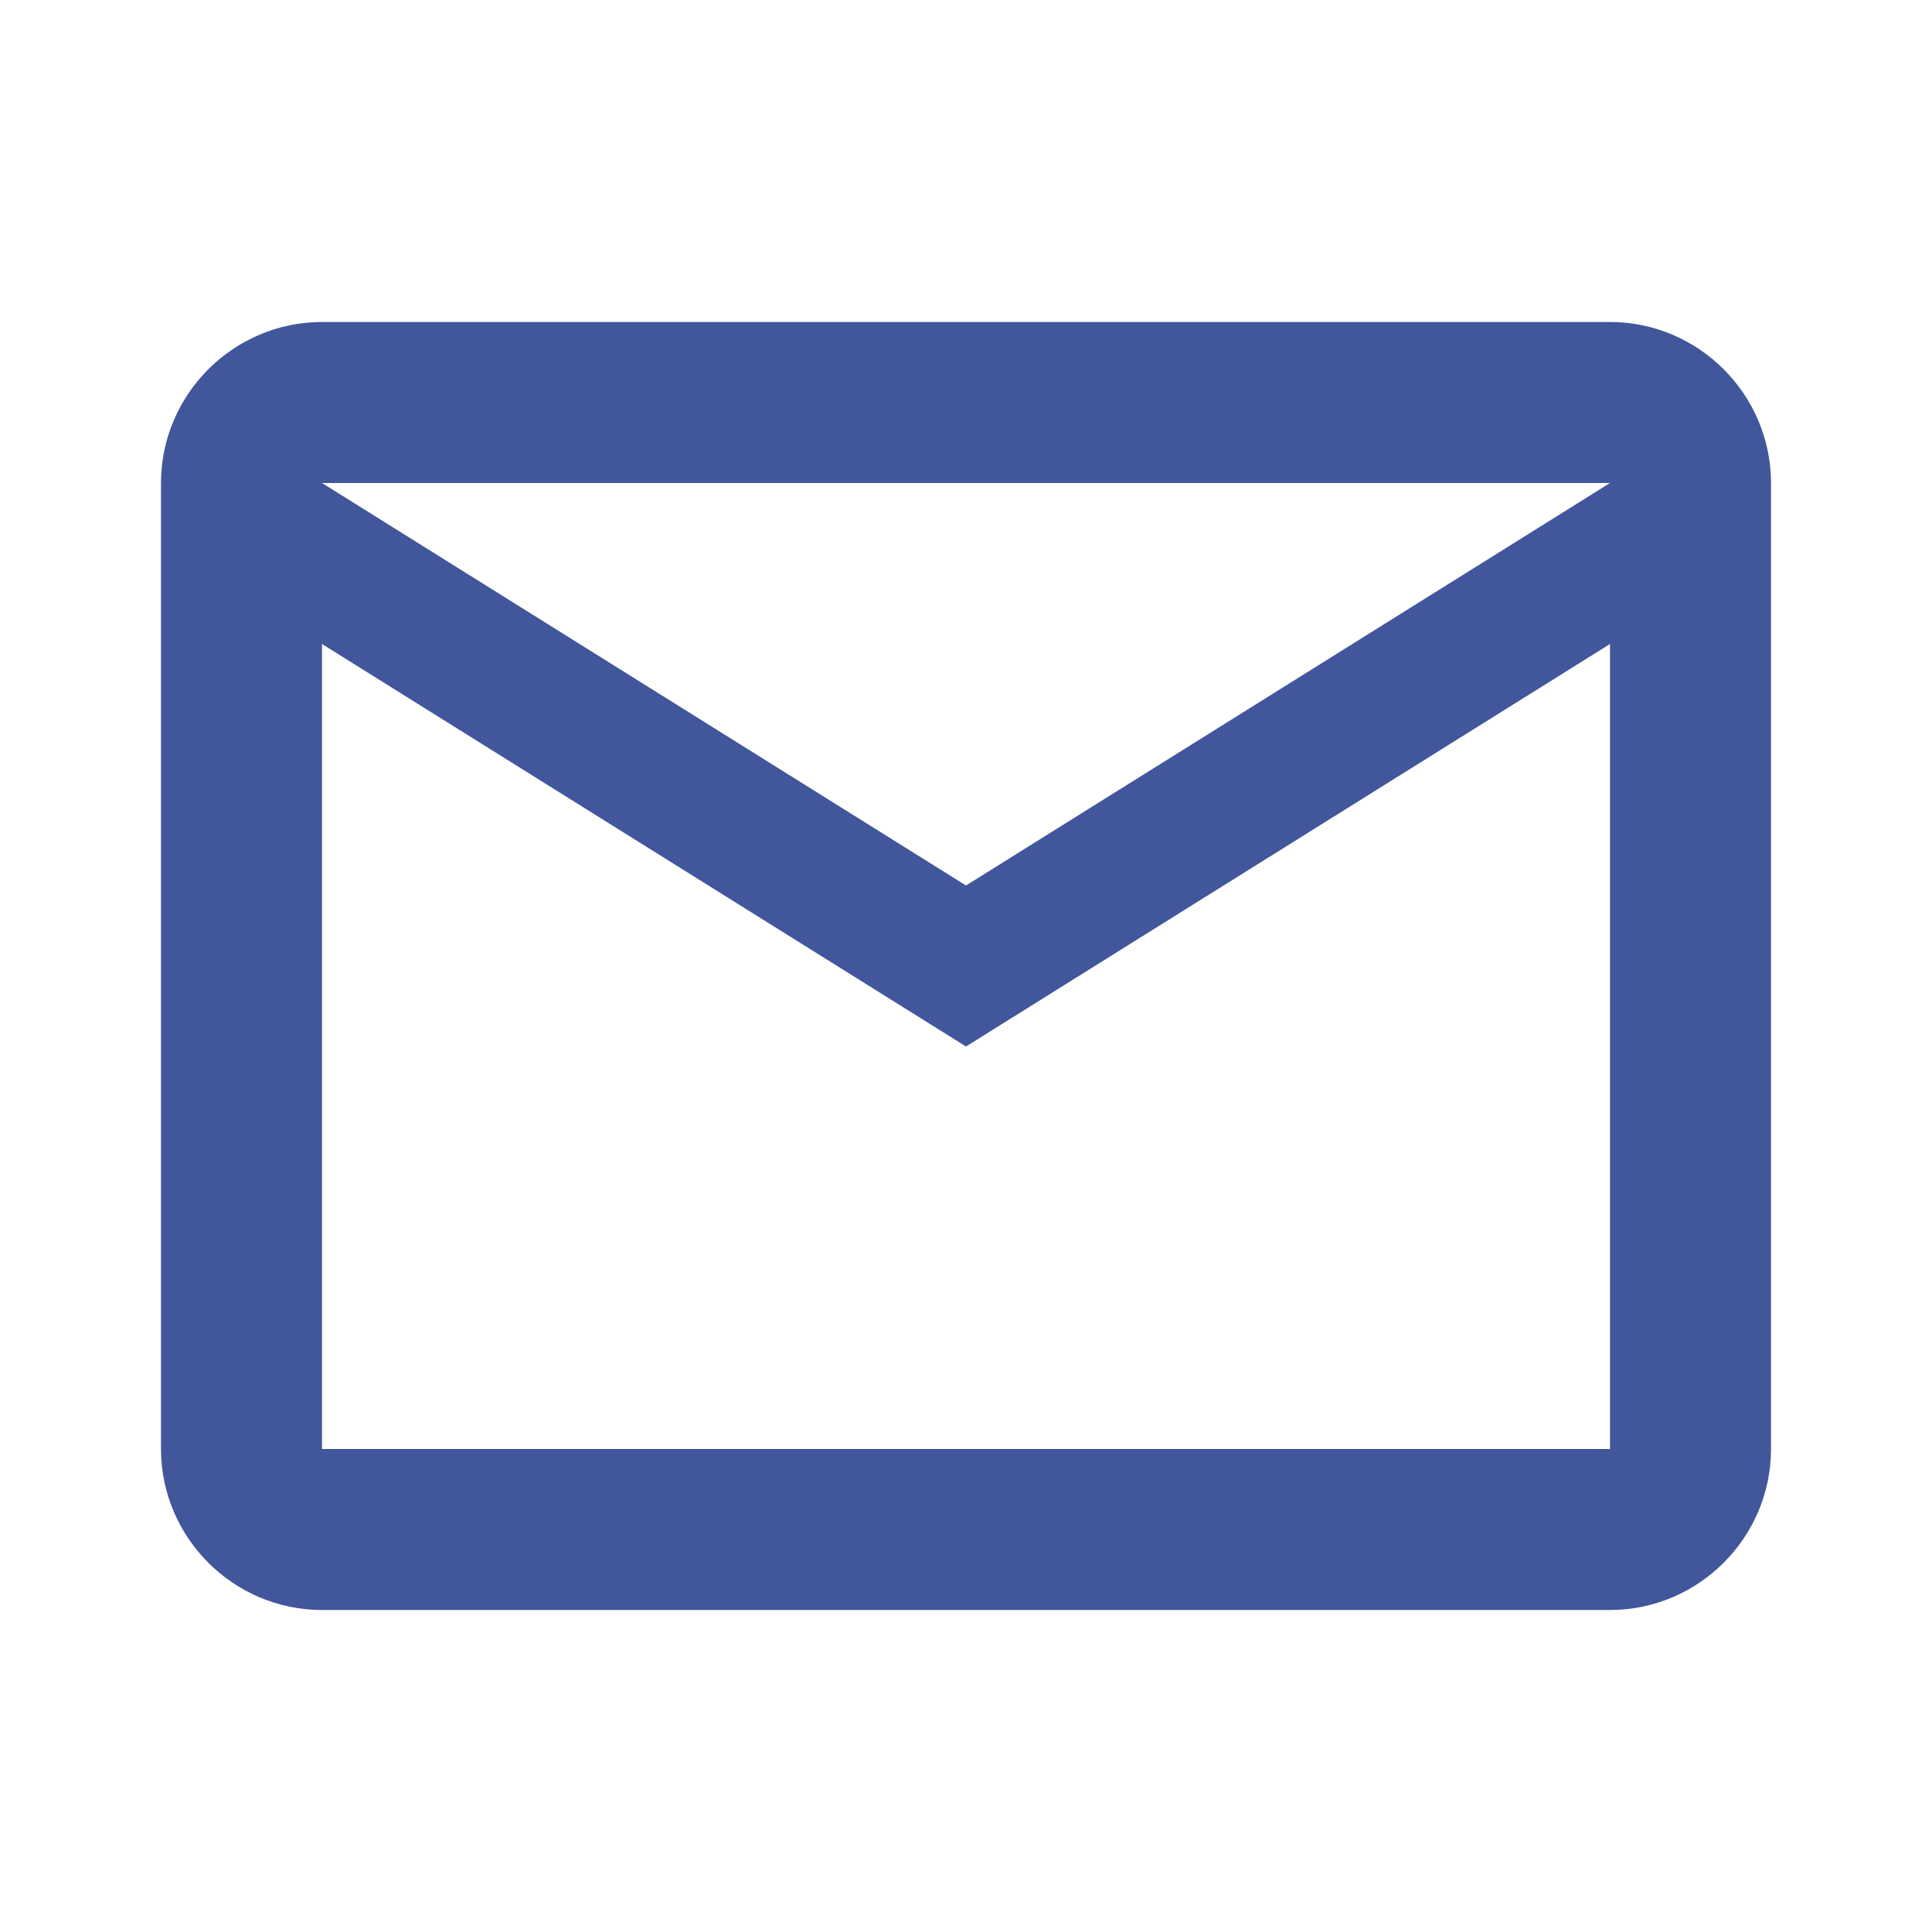 <svg width="72" height="72" viewBox="0 0 72 72" fill="none" xmlns="http://www.w3.org/2000/svg">
<path d="M66 18C66 14.7 63.3 12 60 12H12C8.7 12 6 14.7 6 18V54C6 57.3 8.7 60 12 60H60C63.3 60 66 57.3 66 54V18ZM60 18L36 33L12 18H60ZM60 54H12V24L36 39L60 24V54Z" fill="#42569B"/>
</svg>
